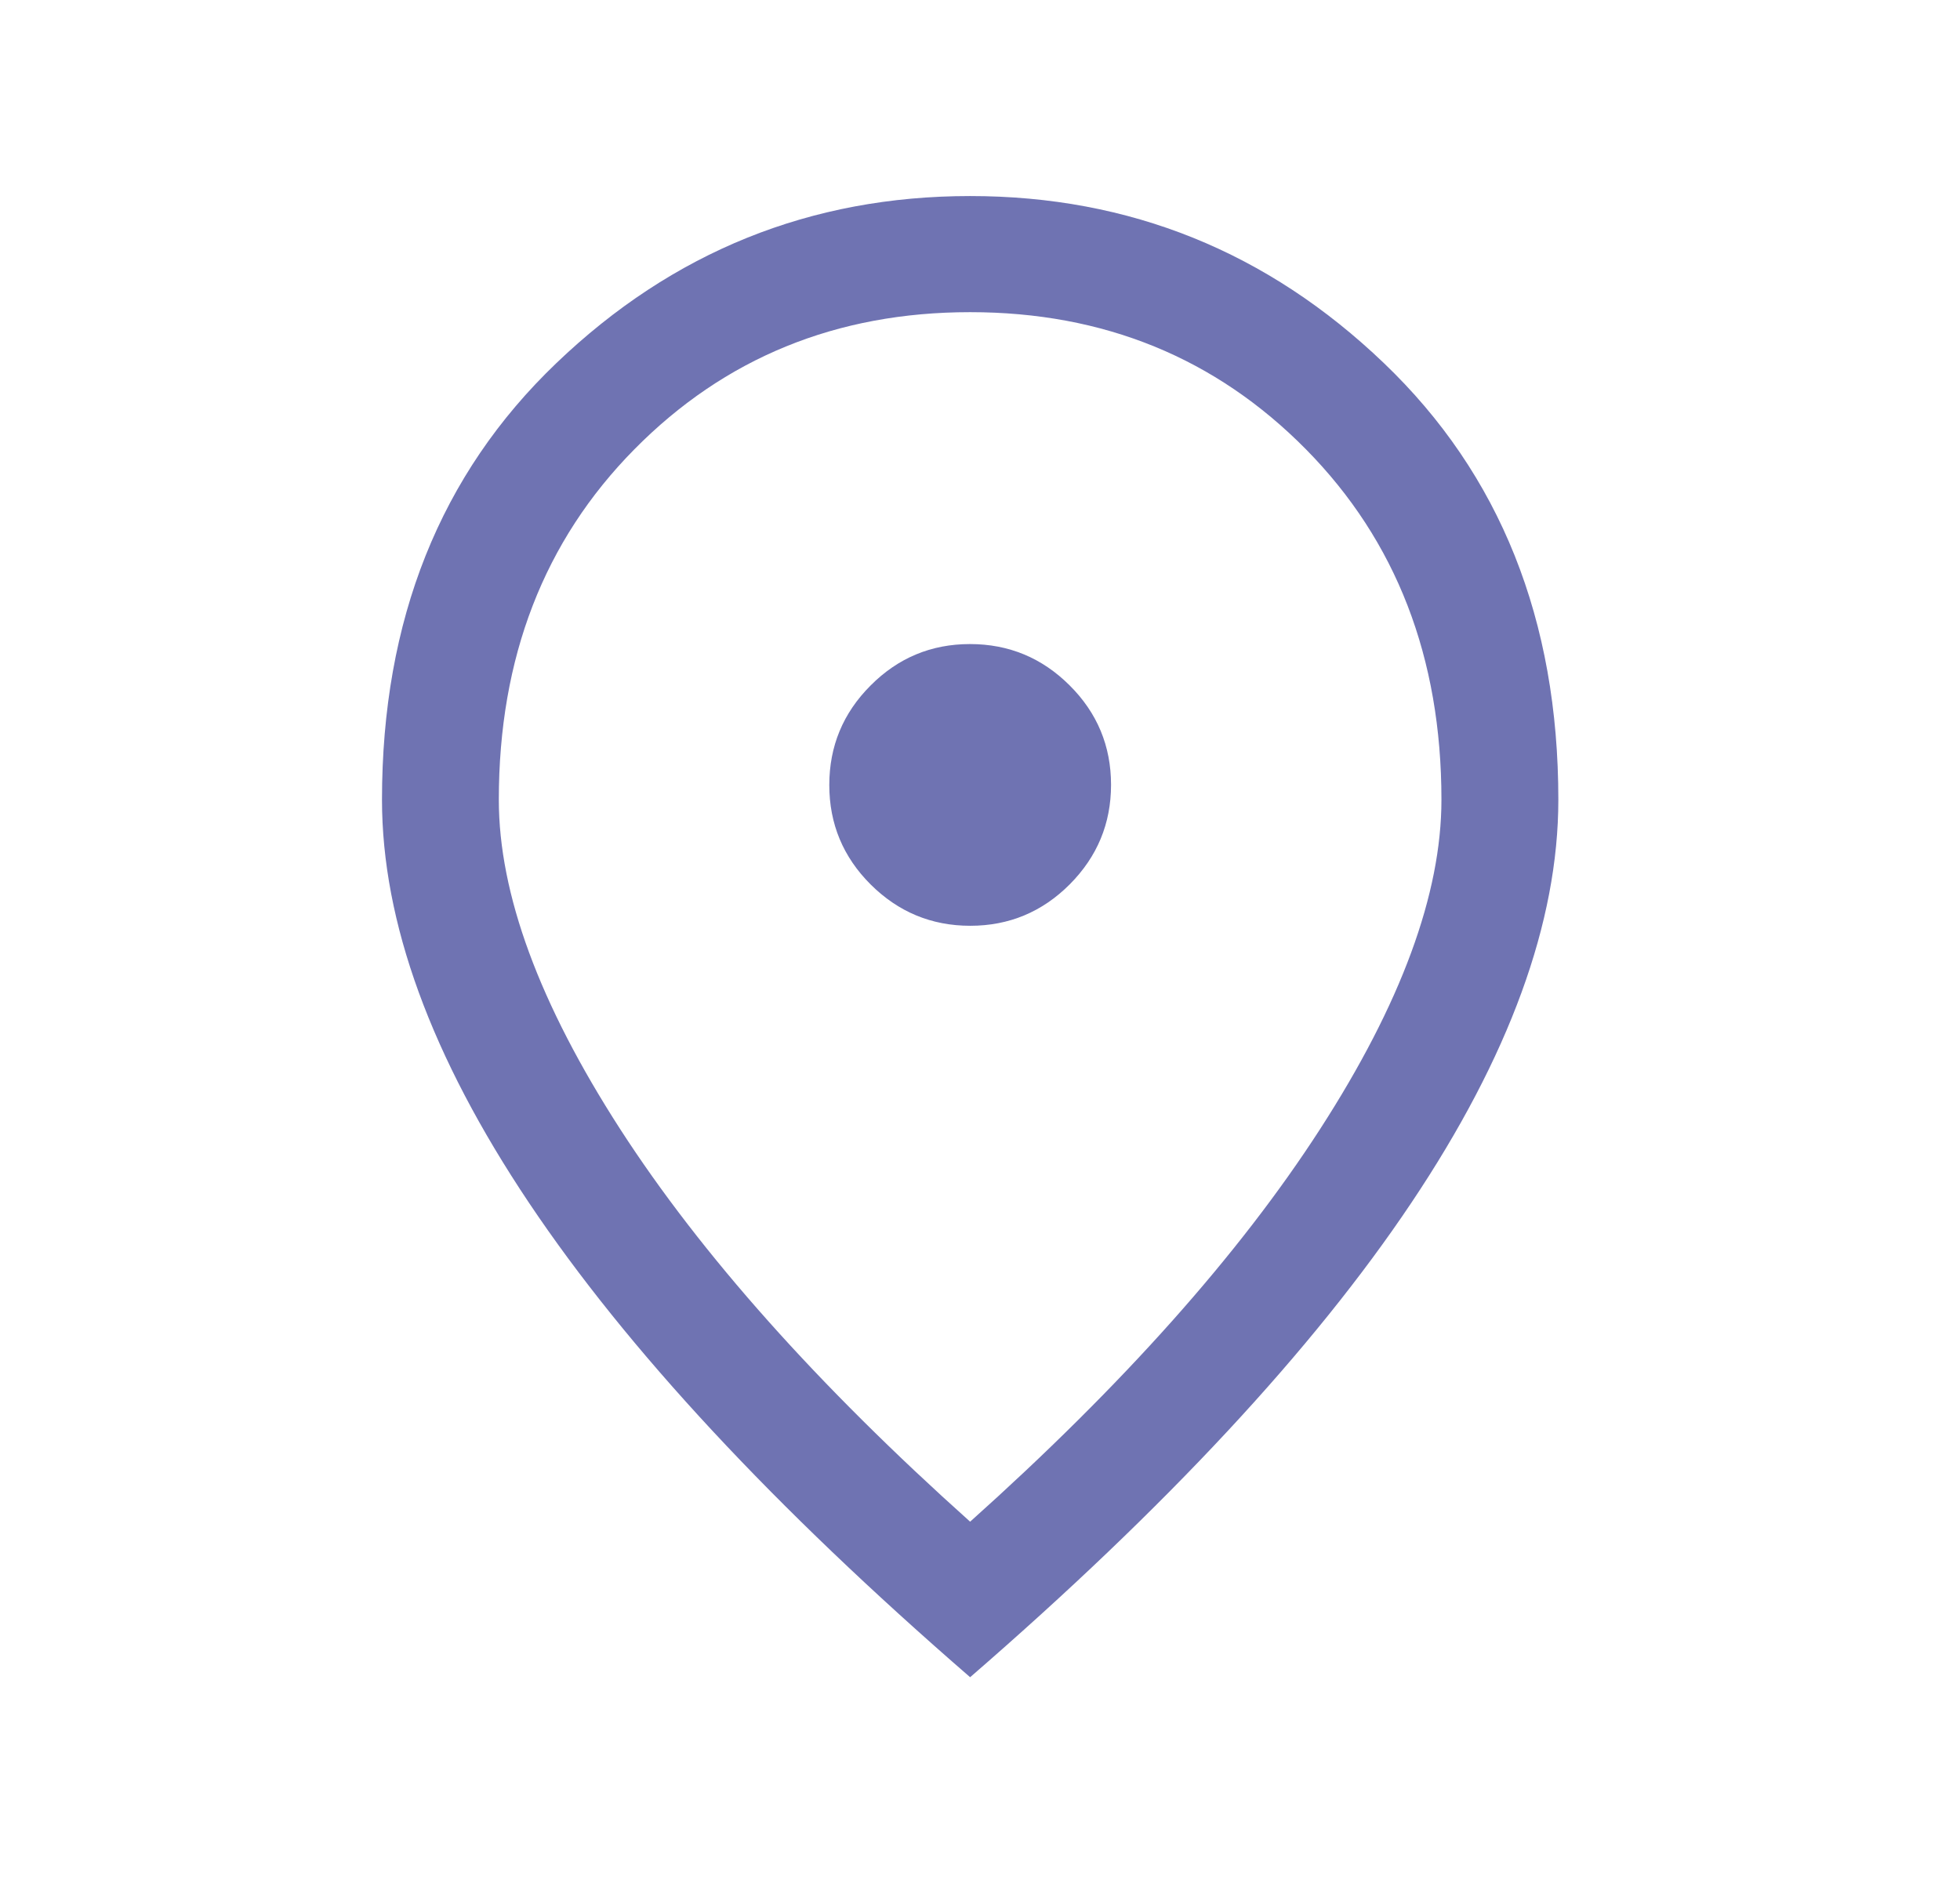 <svg width="28" height="27" viewBox="0 0 28 27" fill="none" xmlns="http://www.w3.org/2000/svg">
<mask id="mask0_2860_9934" style="mask-type:alpha" maskUnits="userSpaceOnUse" x="0" y="0" width="28" height="27">
<rect x="0.5" y="0.018" width="26.718" height="26.718" fill="#D9D9D9"/>
</mask>
<g mask="url(#mask0_2860_9934)">
<path d="M13.861 13.227C14.415 13.227 14.889 13.029 15.282 12.635C15.675 12.24 15.872 11.766 15.872 11.213C15.872 10.659 15.675 10.185 15.28 9.792C14.886 9.399 14.411 9.202 13.857 9.202C13.303 9.202 12.83 9.399 12.437 9.794C12.043 10.188 11.847 10.662 11.847 11.216C11.847 11.77 12.044 12.244 12.438 12.637C12.833 13.03 13.307 13.227 13.861 13.227ZM13.859 21.741C16.037 19.791 17.704 17.921 18.859 16.131C20.015 14.34 20.592 12.772 20.592 11.426C20.592 9.397 19.947 7.728 18.658 6.421C17.368 5.114 15.769 4.46 13.859 4.46C11.95 4.46 10.35 5.114 9.061 6.421C7.771 7.728 7.126 9.397 7.126 11.426C7.126 12.772 7.704 14.34 8.859 16.131C10.015 17.921 11.681 19.791 13.859 21.741ZM13.859 23.963C11.058 21.535 8.957 19.276 7.557 17.185C6.157 15.094 5.457 13.175 5.457 11.426C5.457 8.857 6.287 6.777 7.949 5.187C9.611 3.596 11.581 2.801 13.859 2.801C16.137 2.801 18.107 3.596 19.769 5.187C21.431 6.777 22.262 8.857 22.262 11.426C22.262 13.175 21.562 15.094 20.162 17.185C18.762 19.276 16.661 21.535 13.859 23.963Z" fill="#10167F" fill-opacity="0.6"/>
</g>
</svg>
